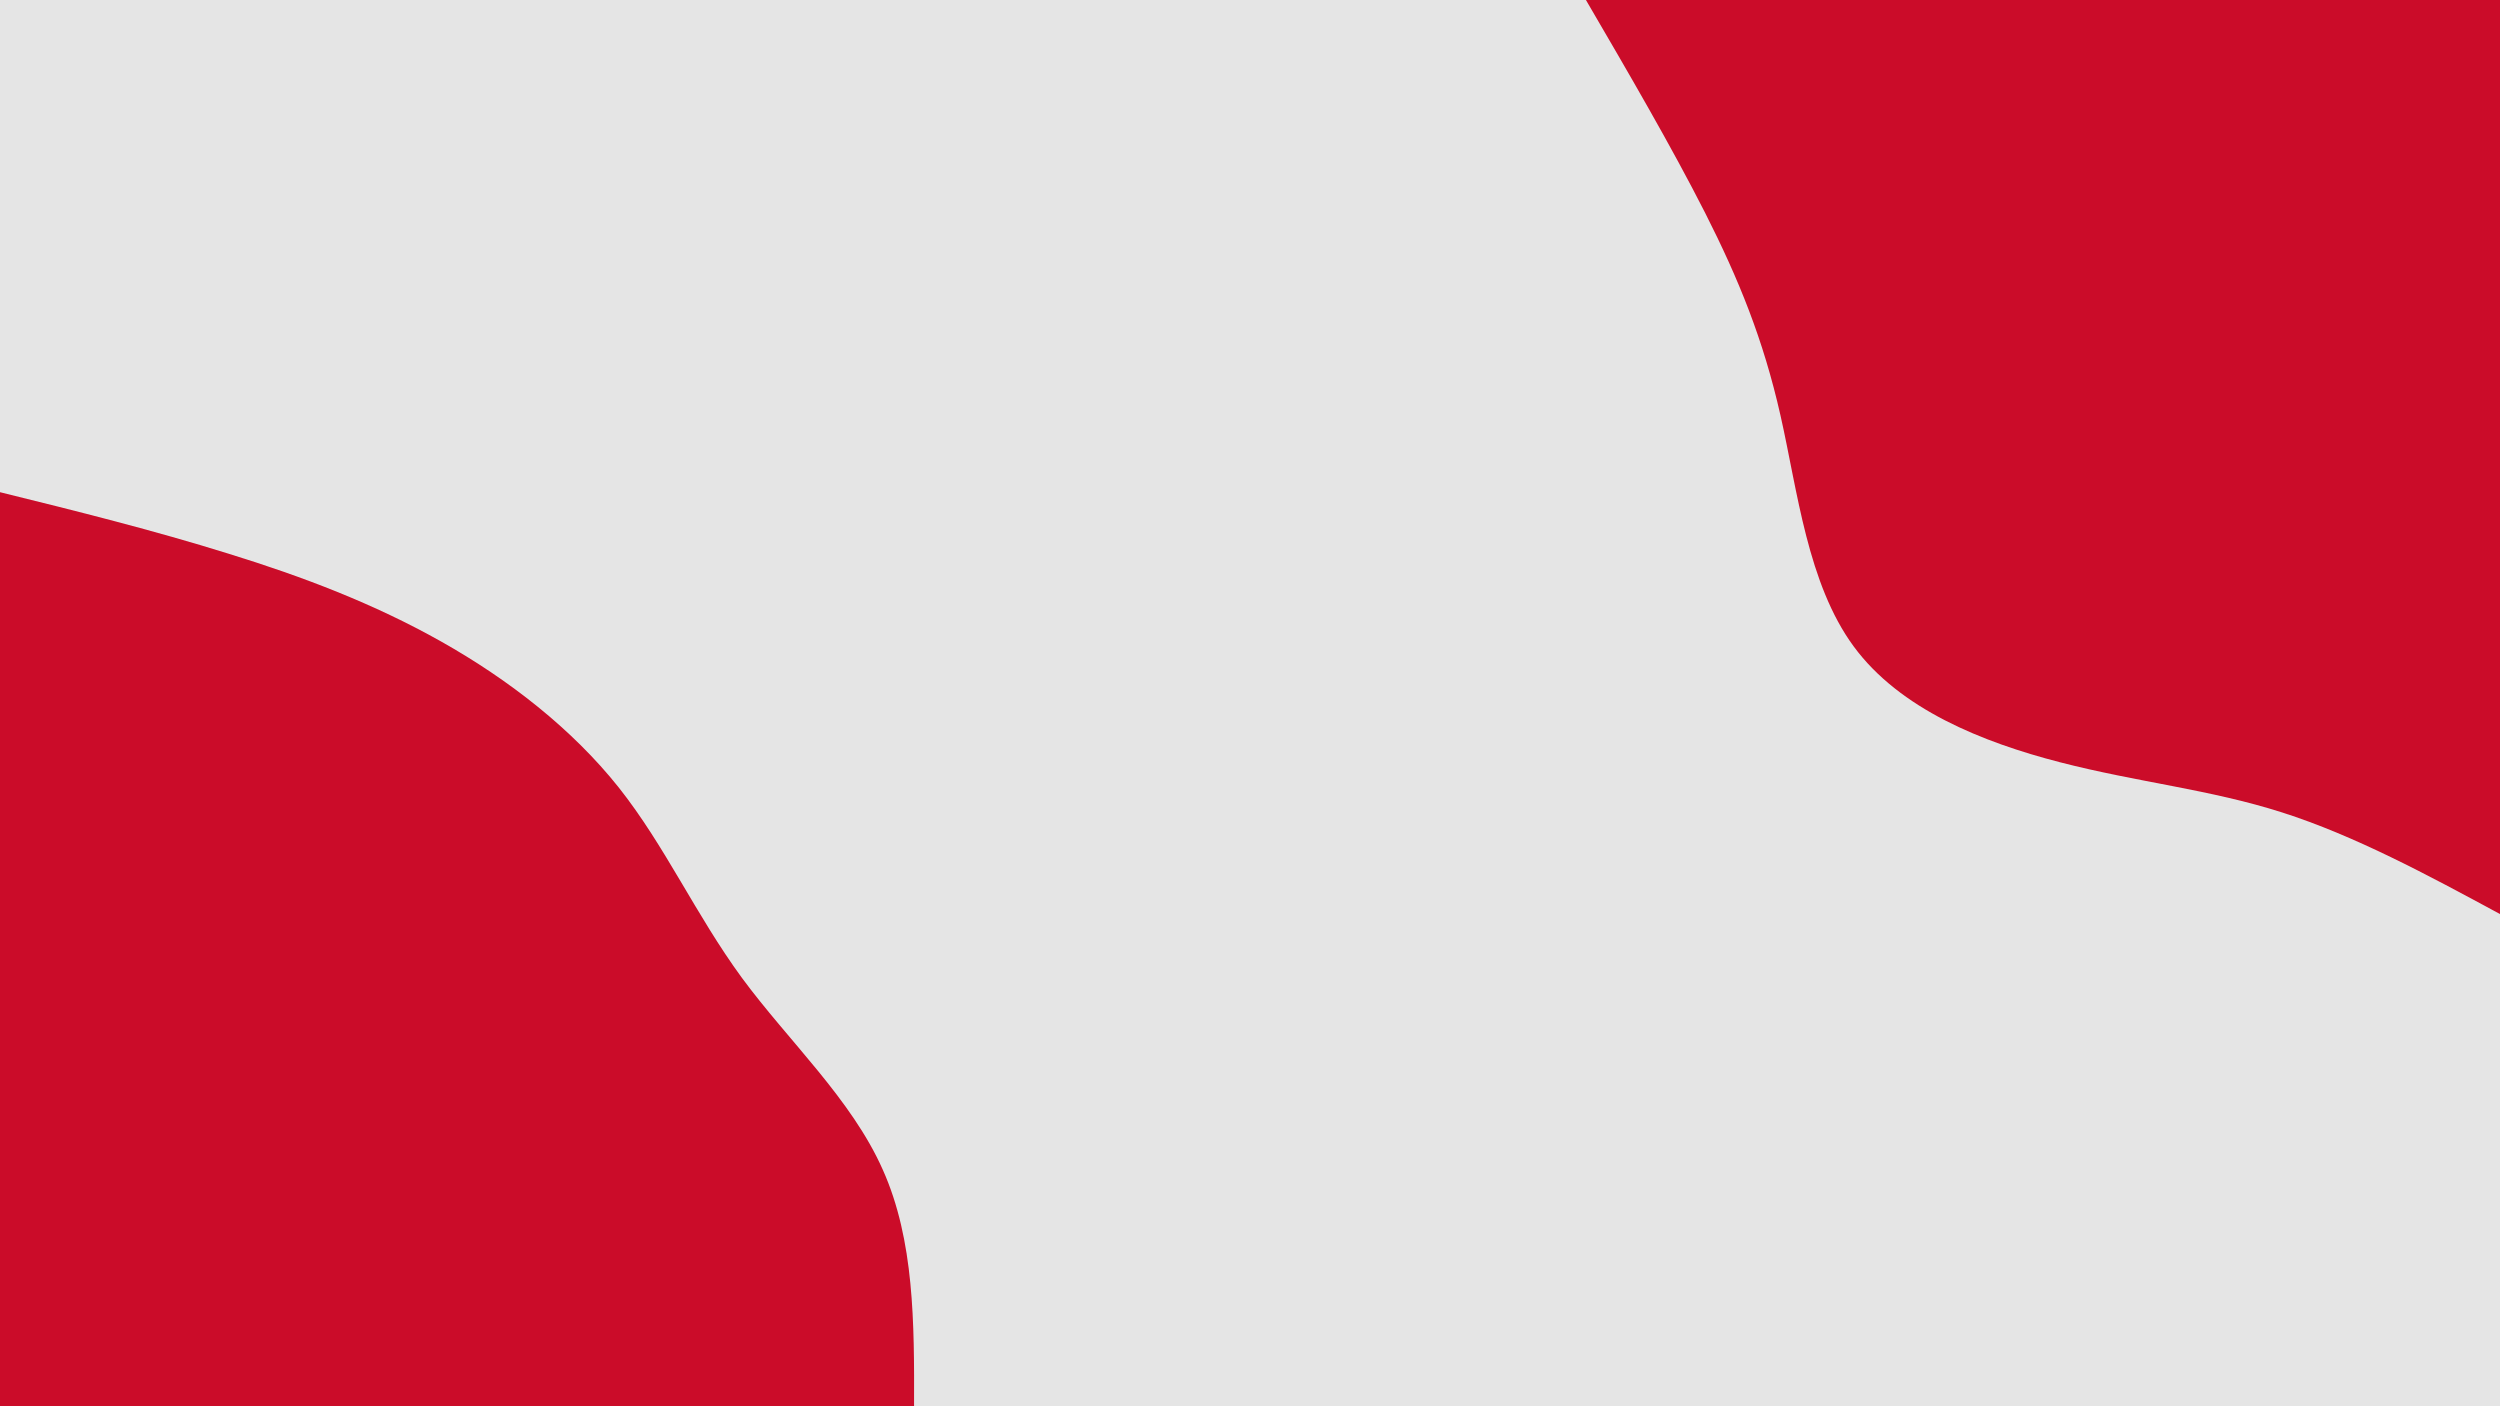 <svg id="visual" viewBox="0 0 960 540" width="960" height="540" xmlns="http://www.w3.org/2000/svg" xmlns:xlink="http://www.w3.org/1999/xlink" version="1.1"><rect x="0" y="0" width="960" height="540" fill="#e5e5e5"></rect><defs><linearGradient id="grad1_0" x1="43.8%" y1="0%" x2="100%" y2="100%"><stop offset="14.444%" stop-color="#e5e5e5" stop-opacity="1"></stop><stop offset="85.556%" stop-color="#e5e5e5" stop-opacity="1"></stop></linearGradient></defs><defs><linearGradient id="grad2_0" x1="0%" y1="0%" x2="56.3%" y2="100%"><stop offset="14.444%" stop-color="#e5e5e5" stop-opacity="1"></stop><stop offset="85.556%" stop-color="#e5e5e5" stop-opacity="1"></stop></linearGradient></defs><g transform="translate(960, 0)"><path d="M0 351C-27.9 335.9 -55.8 320.9 -83.6 312C-111.4 303.1 -139.2 300.4 -169 292.7C-198.8 285 -230.5 272.3 -248.2 248.2C-265.9 224.1 -269.7 188.7 -276.3 159.5C-282.9 130.3 -292.3 107.3 -305.2 81.8C-318.2 56.2 -334.6 28.1 -351 0L0 0Z" fill="#cb0c29"></path></g><g transform="translate(0, 540)"><path d="M0 -351C29.6 -343.7 59.2 -336.3 87.7 -327.4C116.2 -318.6 143.6 -308.2 169.5 -293.6C195.4 -279 219.7 -260.1 237.6 -237.6C255.5 -215 267.1 -188.8 284.9 -164.5C302.8 -140.2 327 -117.9 339 -90.8C351.1 -63.8 351.1 -31.9 351 0L0 0Z" fill="#cb0c29"></path></g></svg>